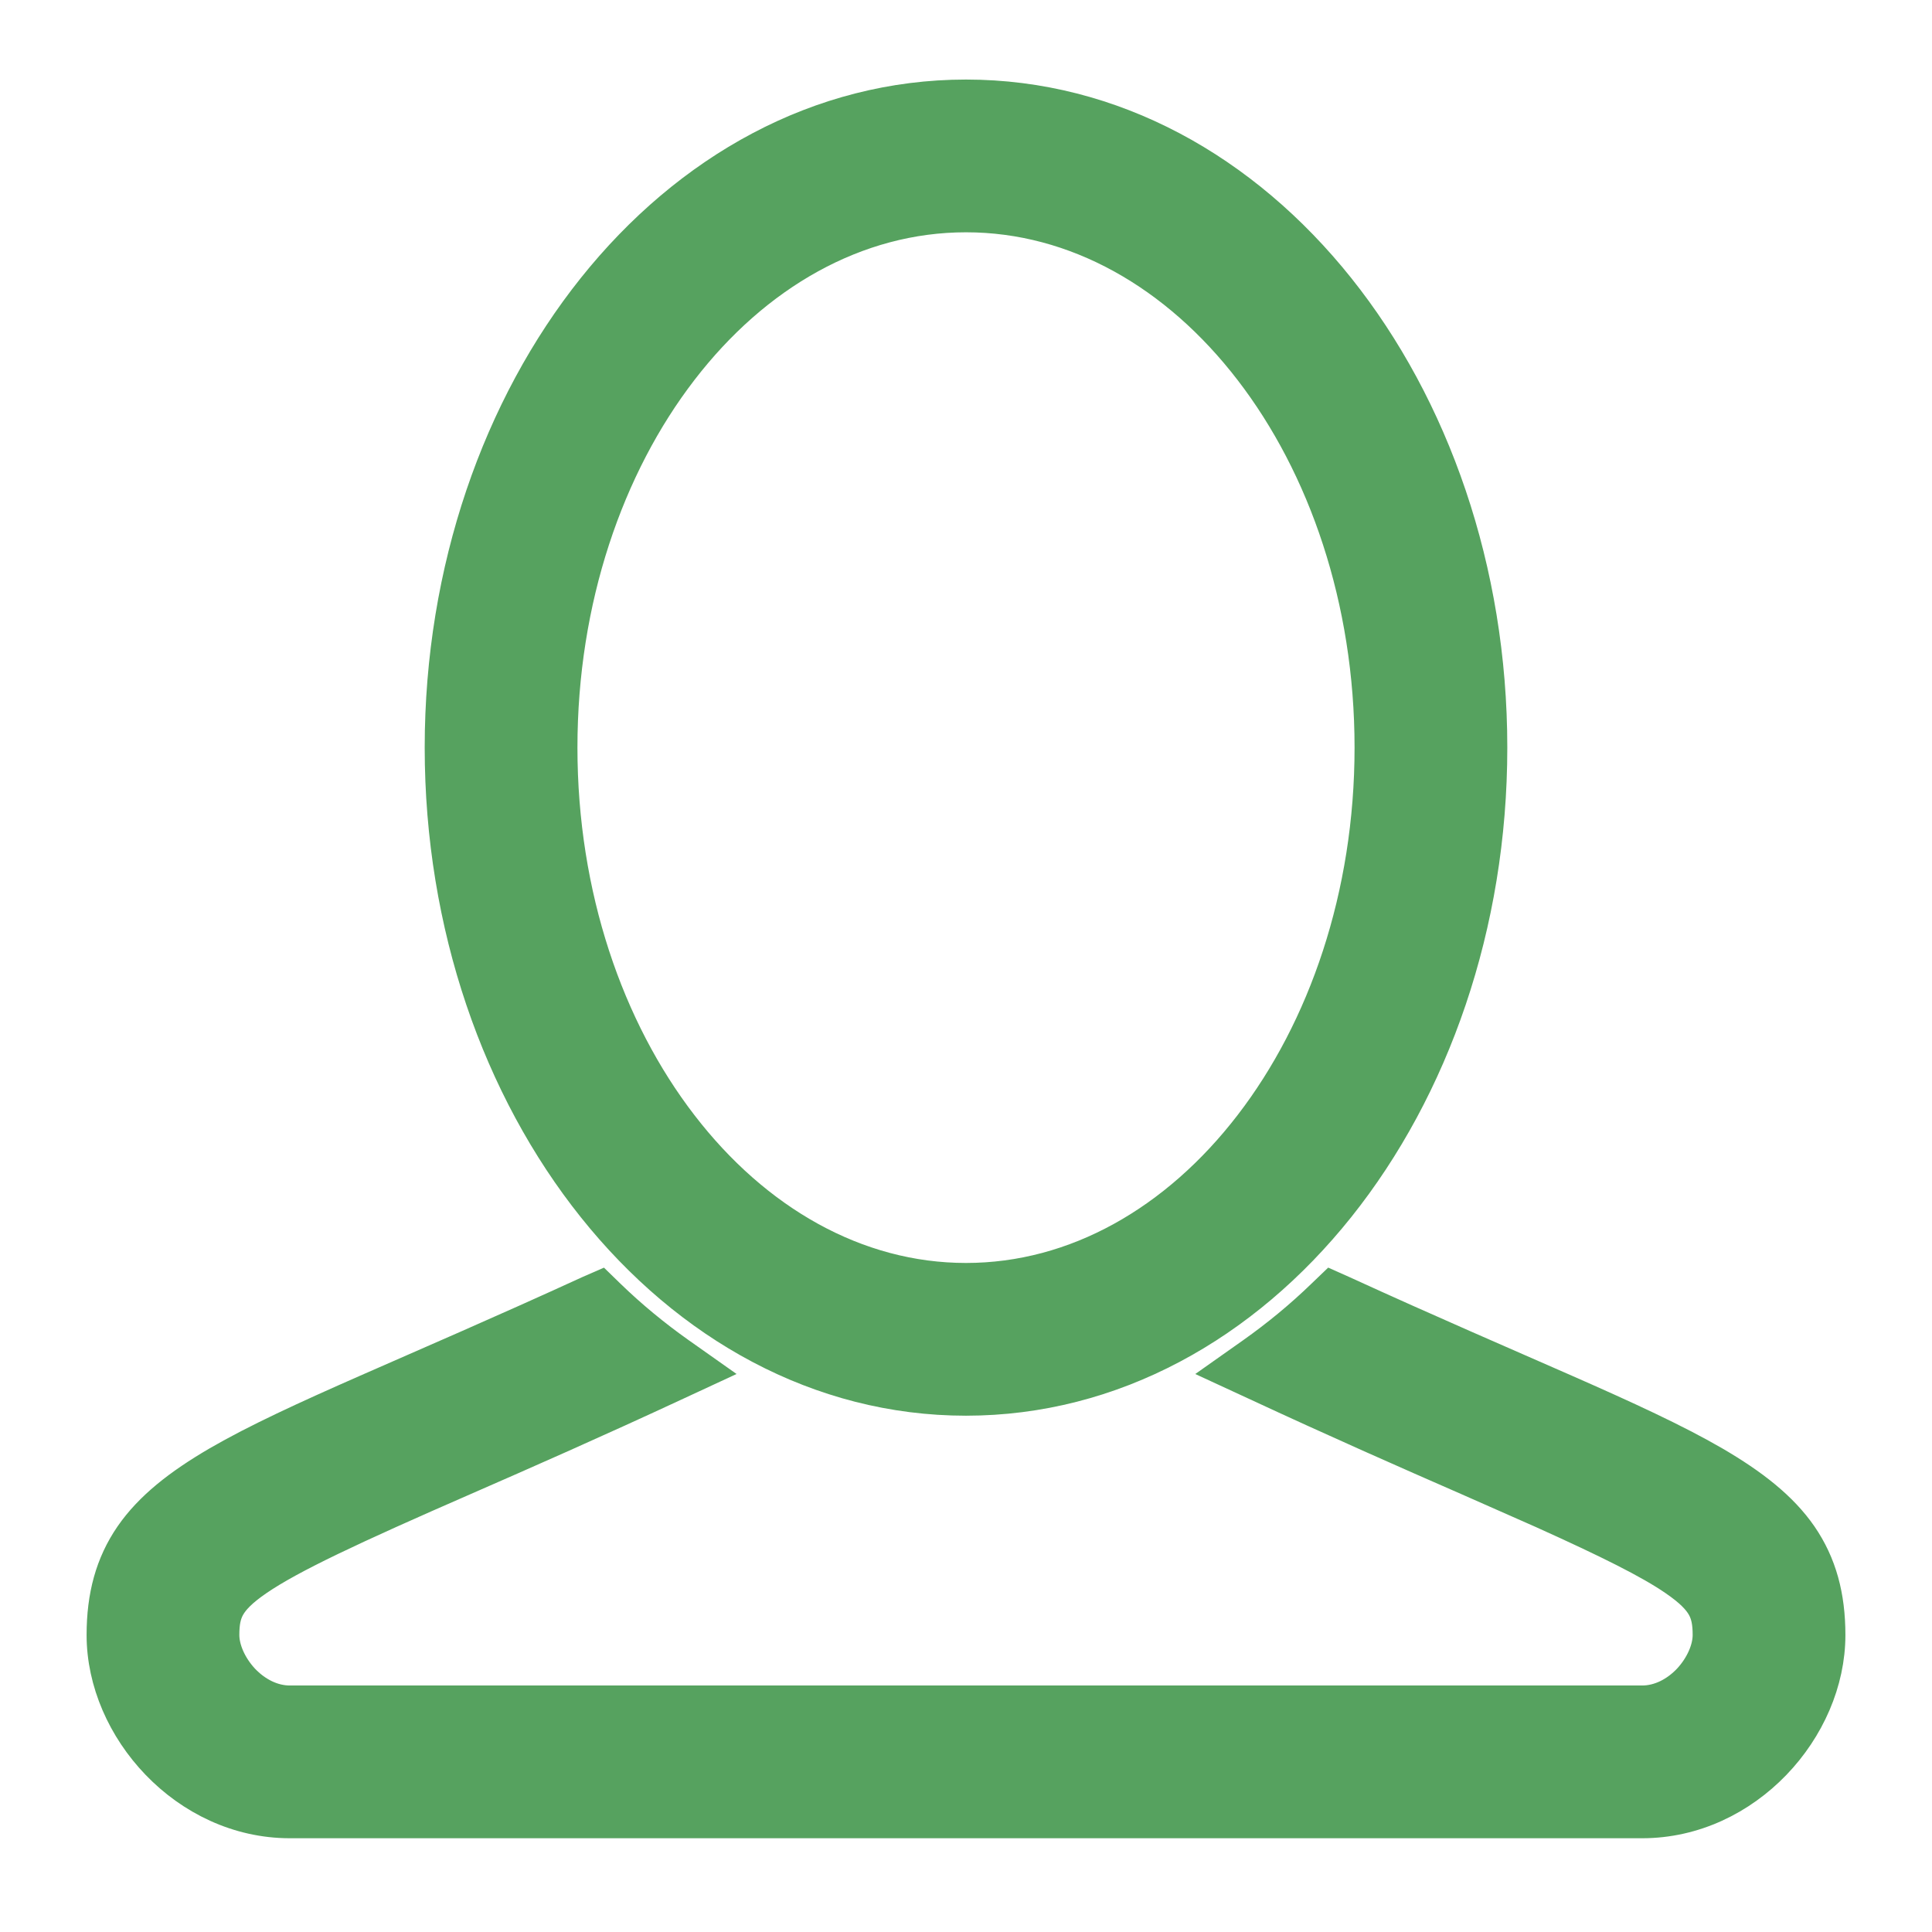 <svg width="17" height="17" viewBox="0 0 17 17" fill="none" xmlns="http://www.w3.org/2000/svg">
<path d="M8.5 0.85C11.077 0.85 13.113 3.448 13.113 6.578C13.113 9.708 11.077 12.306 8.5 12.307C5.924 12.307 3.887 9.709 3.887 6.578C3.887 3.448 5.924 0.85 8.5 0.85ZM8.5 1.894C7.532 1.894 6.642 2.406 5.991 3.253C5.339 4.1 4.931 5.276 4.931 6.578C4.931 7.881 5.339 9.056 5.991 9.903C6.642 10.75 7.532 11.263 8.5 11.263C9.469 11.263 10.358 10.75 11.009 9.903C11.661 9.056 12.069 7.881 12.069 6.578C12.069 5.276 11.661 4.1 11.009 3.253C10.358 2.406 9.469 1.894 8.5 1.894Z" fill="#56A25F" stroke="#56A25F" stroke-width="0.3"/>
<path d="M11.81 11.373C12.583 11.727 13.23 12.004 13.77 12.242C14.307 12.478 14.741 12.678 15.079 12.874C15.417 13.071 15.673 13.271 15.842 13.516C16.013 13.765 16.088 14.046 16.088 14.387C16.088 15.209 15.36 16.025 14.45 16.025H2.55C1.641 16.025 0.912 15.209 0.912 14.387C0.912 14.046 0.987 13.765 1.158 13.516C1.327 13.271 1.582 13.071 1.92 12.874C2.258 12.678 2.693 12.478 3.23 12.242C3.77 12.004 4.416 11.727 5.188 11.373L5.282 11.332L5.355 11.403C5.549 11.591 5.756 11.761 5.972 11.914L6.183 12.063L5.948 12.172C5.238 12.502 4.615 12.776 4.084 13.008C3.094 13.44 2.556 13.692 2.262 13.893C2.117 13.992 2.045 14.069 2.007 14.138C1.97 14.205 1.956 14.279 1.956 14.387C1.956 14.51 2.019 14.661 2.133 14.784C2.246 14.904 2.395 14.981 2.55 14.981H14.45C14.605 14.981 14.754 14.904 14.867 14.784C14.981 14.661 15.044 14.51 15.044 14.387C15.044 14.279 15.03 14.205 14.993 14.138C14.955 14.069 14.883 13.992 14.738 13.893C14.518 13.742 14.159 13.563 13.576 13.3L12.915 13.008C12.384 12.776 11.762 12.502 11.052 12.172L10.816 12.063L11.027 11.914C11.243 11.761 11.45 11.591 11.644 11.403L11.718 11.332L11.81 11.373Z" fill="#56A25F" stroke="#56A25F" stroke-width="0.3"/>
</svg>
